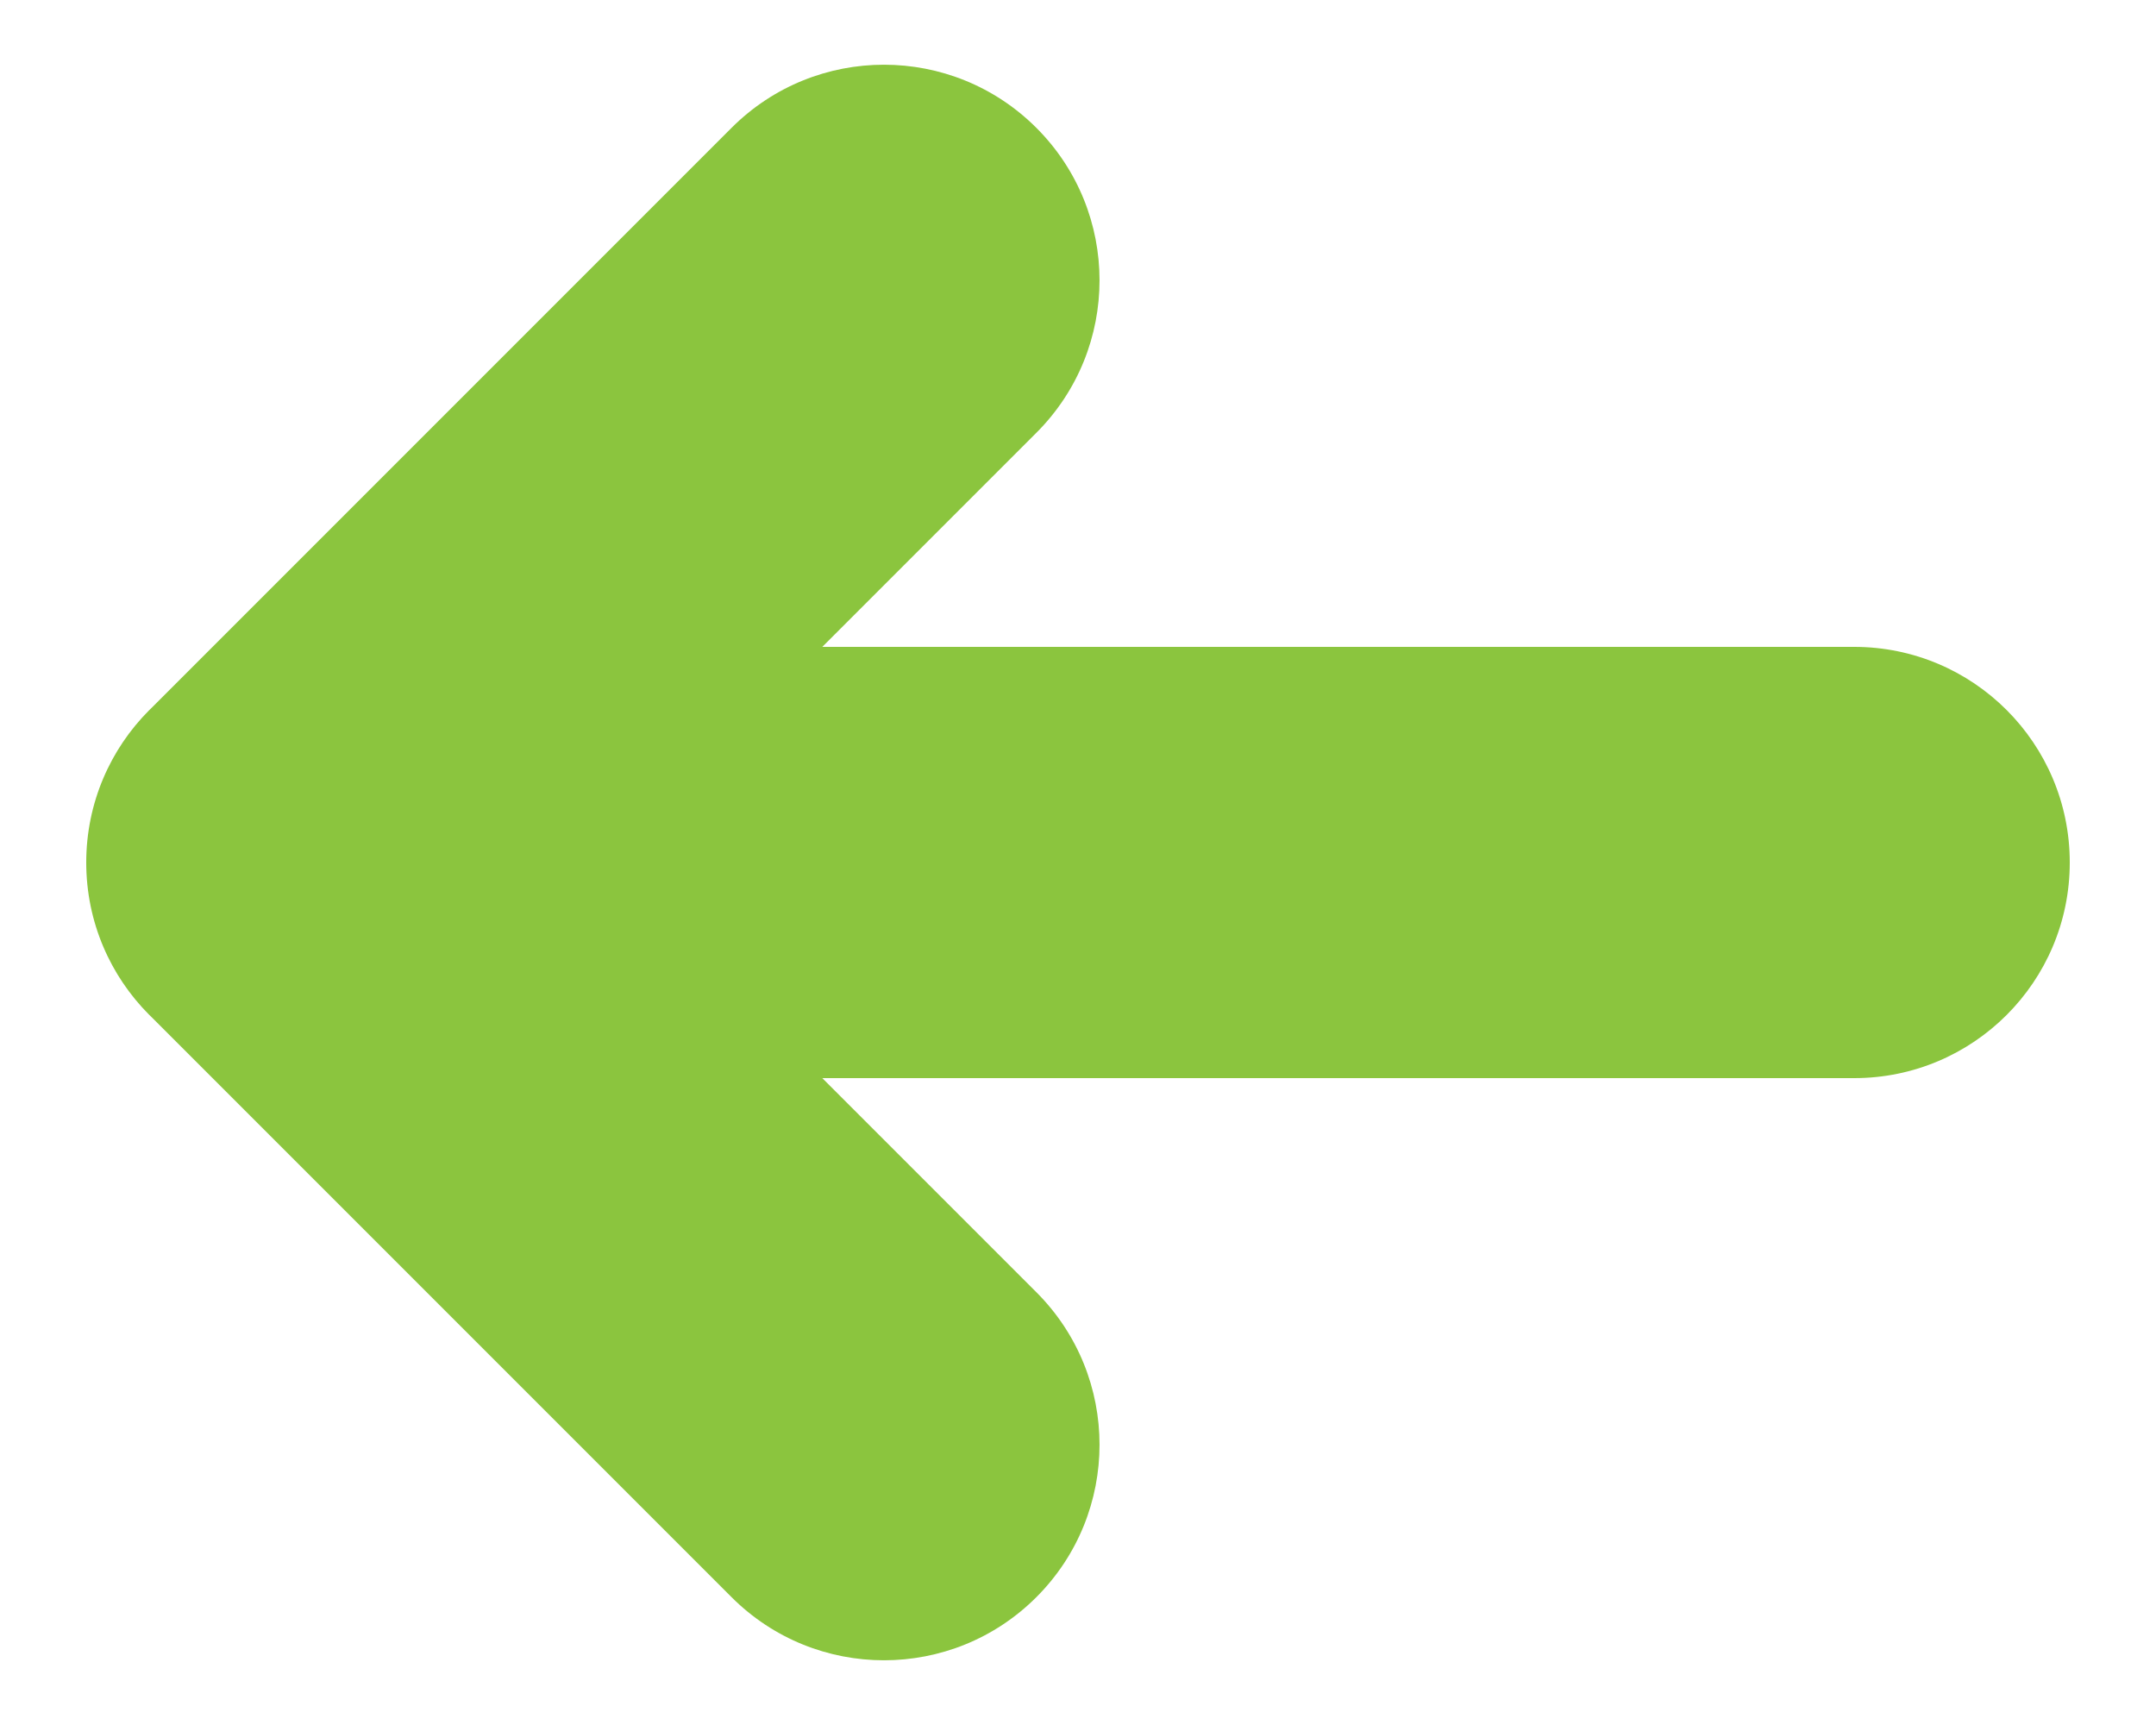 <svg width="20" height="16" viewBox="0 0 20 16" fill="none" xmlns="http://www.w3.org/2000/svg">
<path d="M8.907 3.307L8.2 2.6V2.6L8.907 3.307ZM8.907 1.893L8.2 2.6L8.2 2.6L8.907 1.893ZM4.214 8L3.507 7.293C3.117 7.683 3.117 8.317 3.507 8.707L4.214 8ZM8.907 12.693L8.2 13.4L8.2 13.4L8.907 12.693ZM8.907 14.107L8.2 13.4L8.2 13.4L8.907 14.107ZM7.493 14.107L8.2 13.4L8.2 13.4L7.493 14.107ZM2.093 8.707L2.8 8L2.8 8L2.093 8.707ZM2.093 7.293L2.8 8L2.8 8L2.093 7.293ZM7.493 1.893L8.2 2.6L8.2 2.6L7.493 1.893ZM2.8 6C1.695 6 0.8 6.895 0.8 8H2.8V6ZM17.2 6H2.8V8H17.2V6ZM19.2 8C19.2 6.895 18.305 6 17.2 6V8H19.2ZM17.2 10C18.305 10 19.2 9.105 19.2 8H17.2V10ZM2.8 10H17.2V8H2.8V10ZM0.8 8C0.8 9.105 1.695 10 2.8 10V8H0.8ZM9.614 4.014C10.395 3.233 10.395 1.967 9.614 1.186L8.2 2.6V2.6L9.614 4.014ZM4.921 8.707L9.614 4.014L8.2 2.6L3.507 7.293L4.921 8.707ZM9.614 11.986L4.921 7.293L3.507 8.707L8.2 13.4L9.614 11.986ZM9.614 14.814C10.395 14.033 10.395 12.767 9.614 11.986L8.2 13.4V13.4L9.614 14.814ZM6.786 14.814C7.567 15.595 8.833 15.595 9.614 14.814L8.2 13.4H8.2L6.786 14.814ZM1.386 9.414L6.786 14.814L8.2 13.4L2.8 8L1.386 9.414ZM1.386 6.586C0.605 7.367 0.605 8.633 1.386 9.414L2.8 8V8L1.386 6.586ZM6.786 1.186L1.386 6.586L2.8 8L8.2 2.6L6.786 1.186ZM9.614 1.186C8.833 0.405 7.567 0.405 6.786 1.186L8.2 2.6H8.2L9.614 1.186Z" fill="#8BC53E"/>
</svg>
